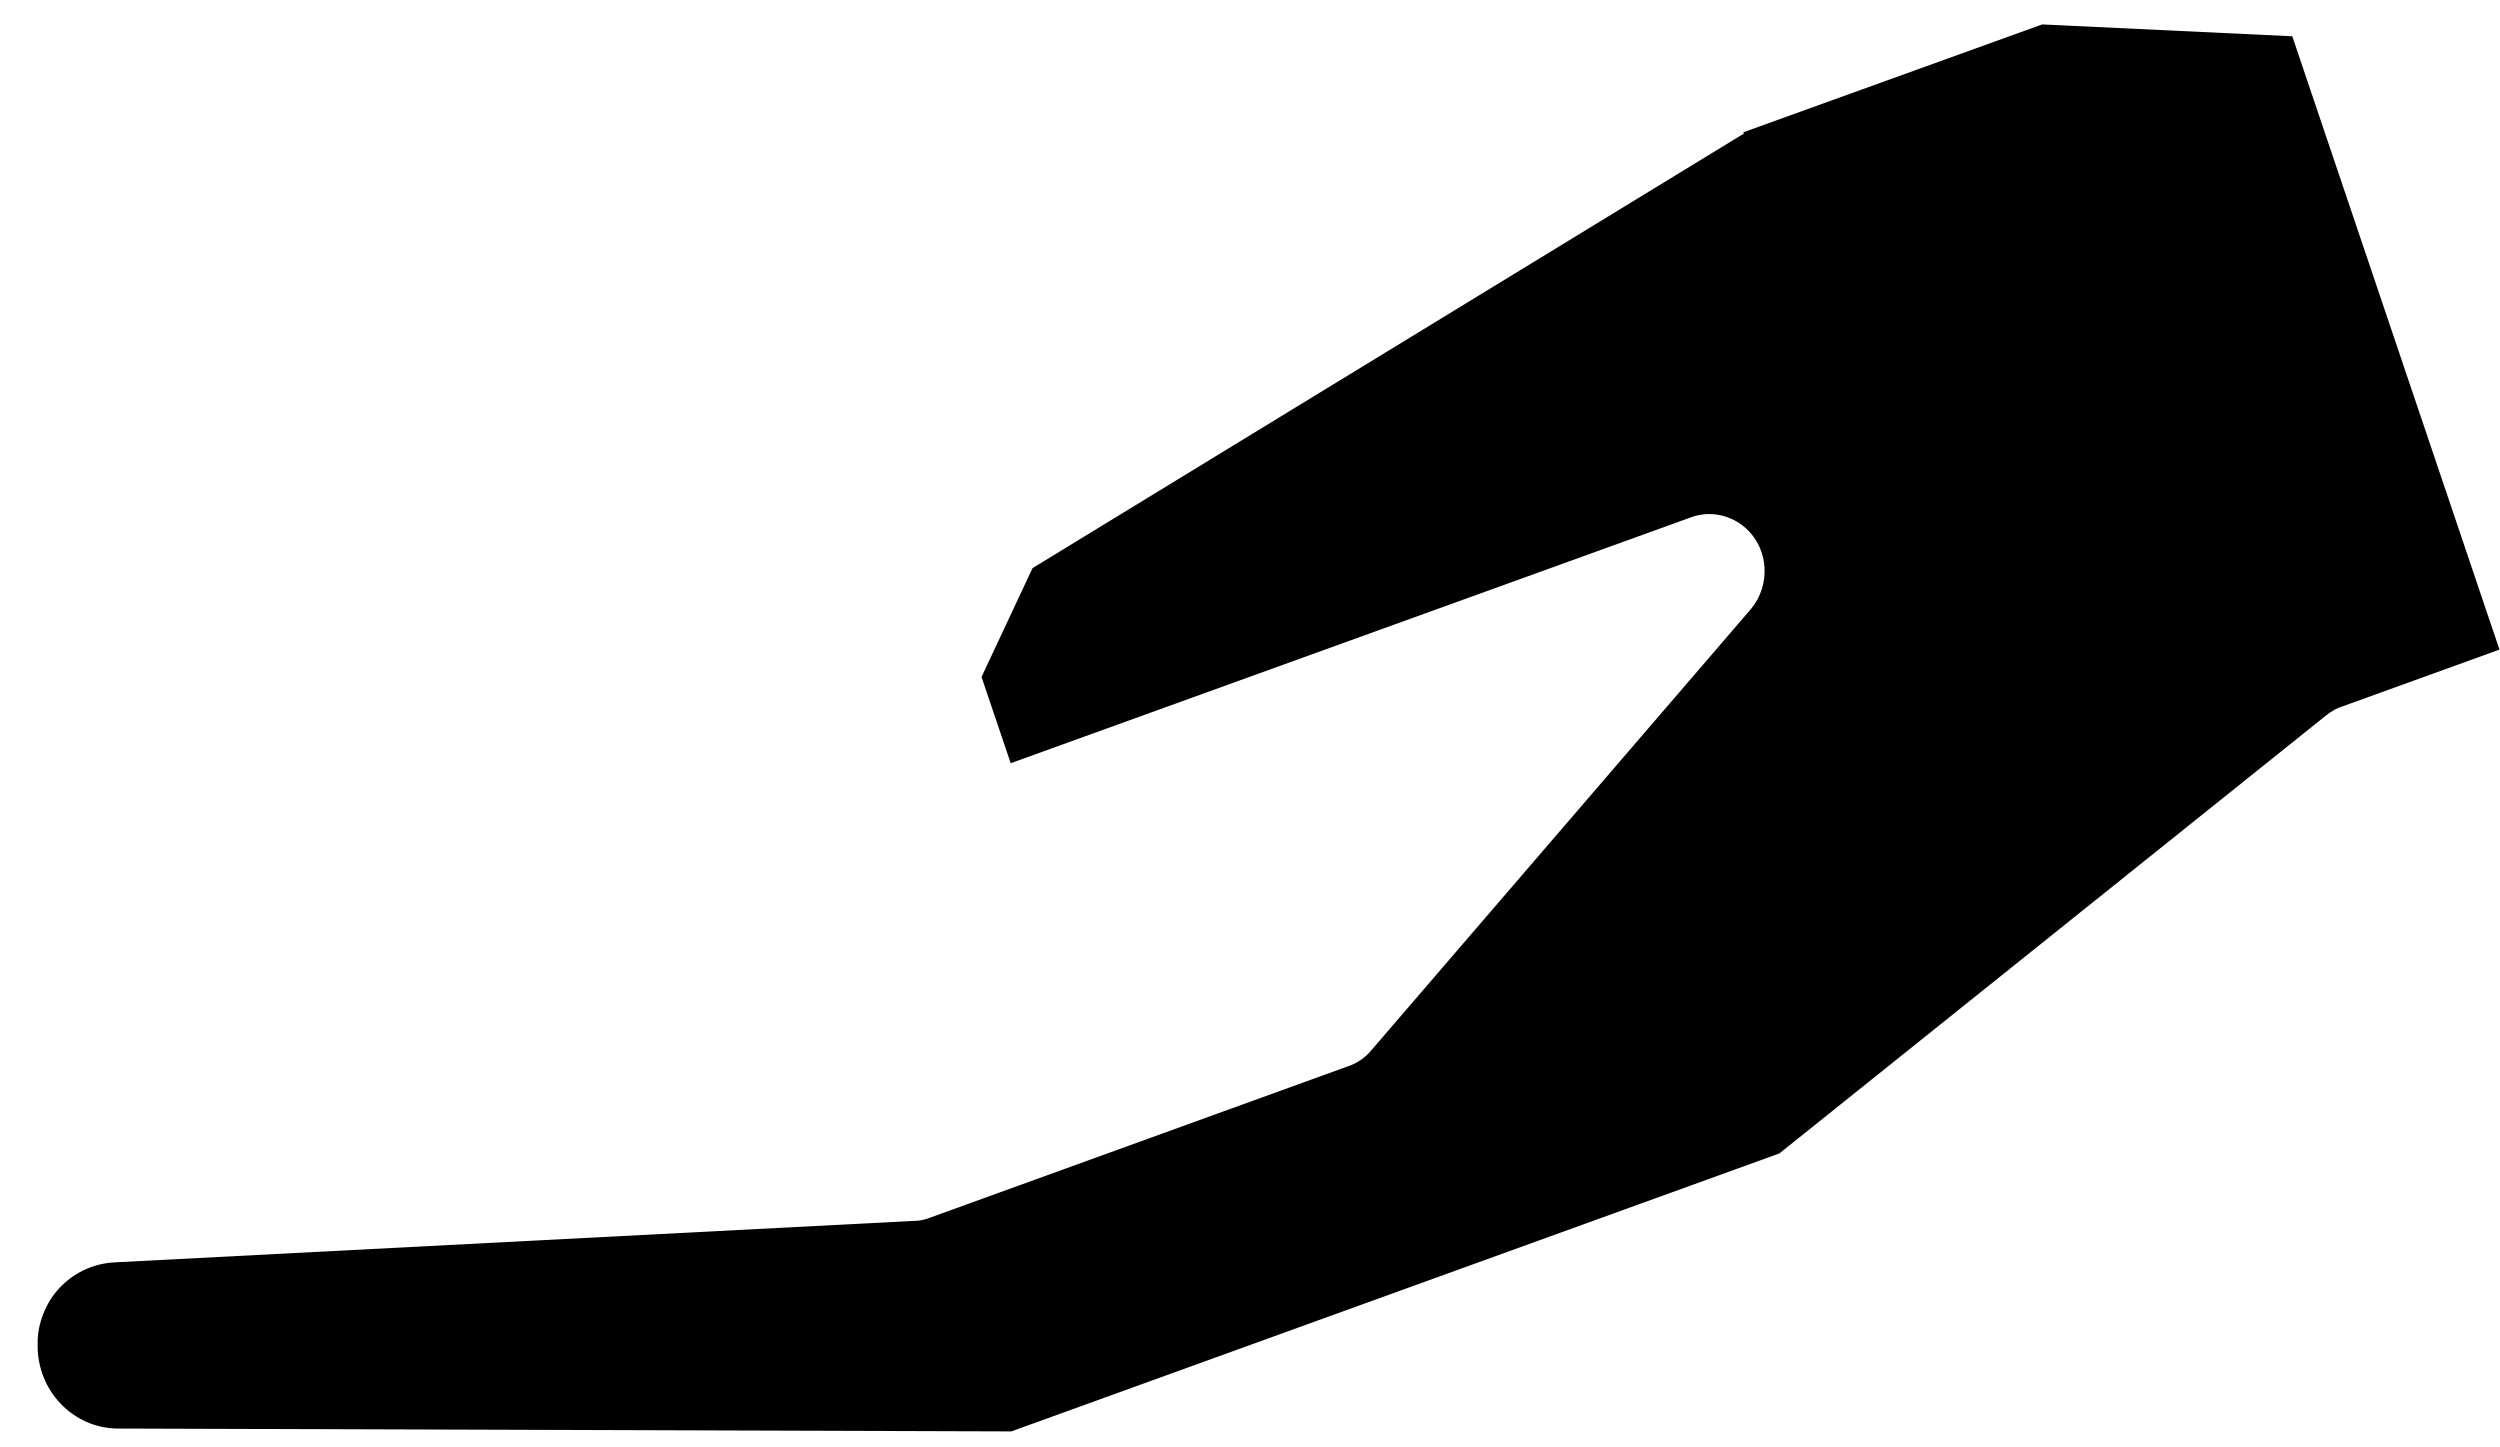 <?xml version="1.0" encoding="UTF-8" standalone="no"?><svg width='57' height='33' viewBox='0 0 57 33' fill='none' xmlns='http://www.w3.org/2000/svg'>
<path d='M39.761 3.045L23.542 12.953L22.379 15.435L23.044 17.401L38.557 11.794C38.979 11.64 39.455 11.732 39.802 12.041C40.33 12.512 40.377 13.339 39.922 13.885L31.272 23.94C31.13 24.112 30.946 24.241 30.735 24.311L21.191 27.768C21.079 27.81 20.966 27.838 20.84 27.836L2.589 28.783C2.014 28.82 1.492 29.118 1.164 29.608C0.964 29.924 0.848 30.286 0.858 30.663C0.846 31.708 1.664 32.559 2.673 32.571L23.058 32.636L40.57 26.298L53.046 16.303C53.159 16.217 53.272 16.146 53.413 16.104L56.988 14.811L52.264 0.827L46.561 0.557L39.748 3.016L39.761 3.045Z' fill='black'/>
</svg>
